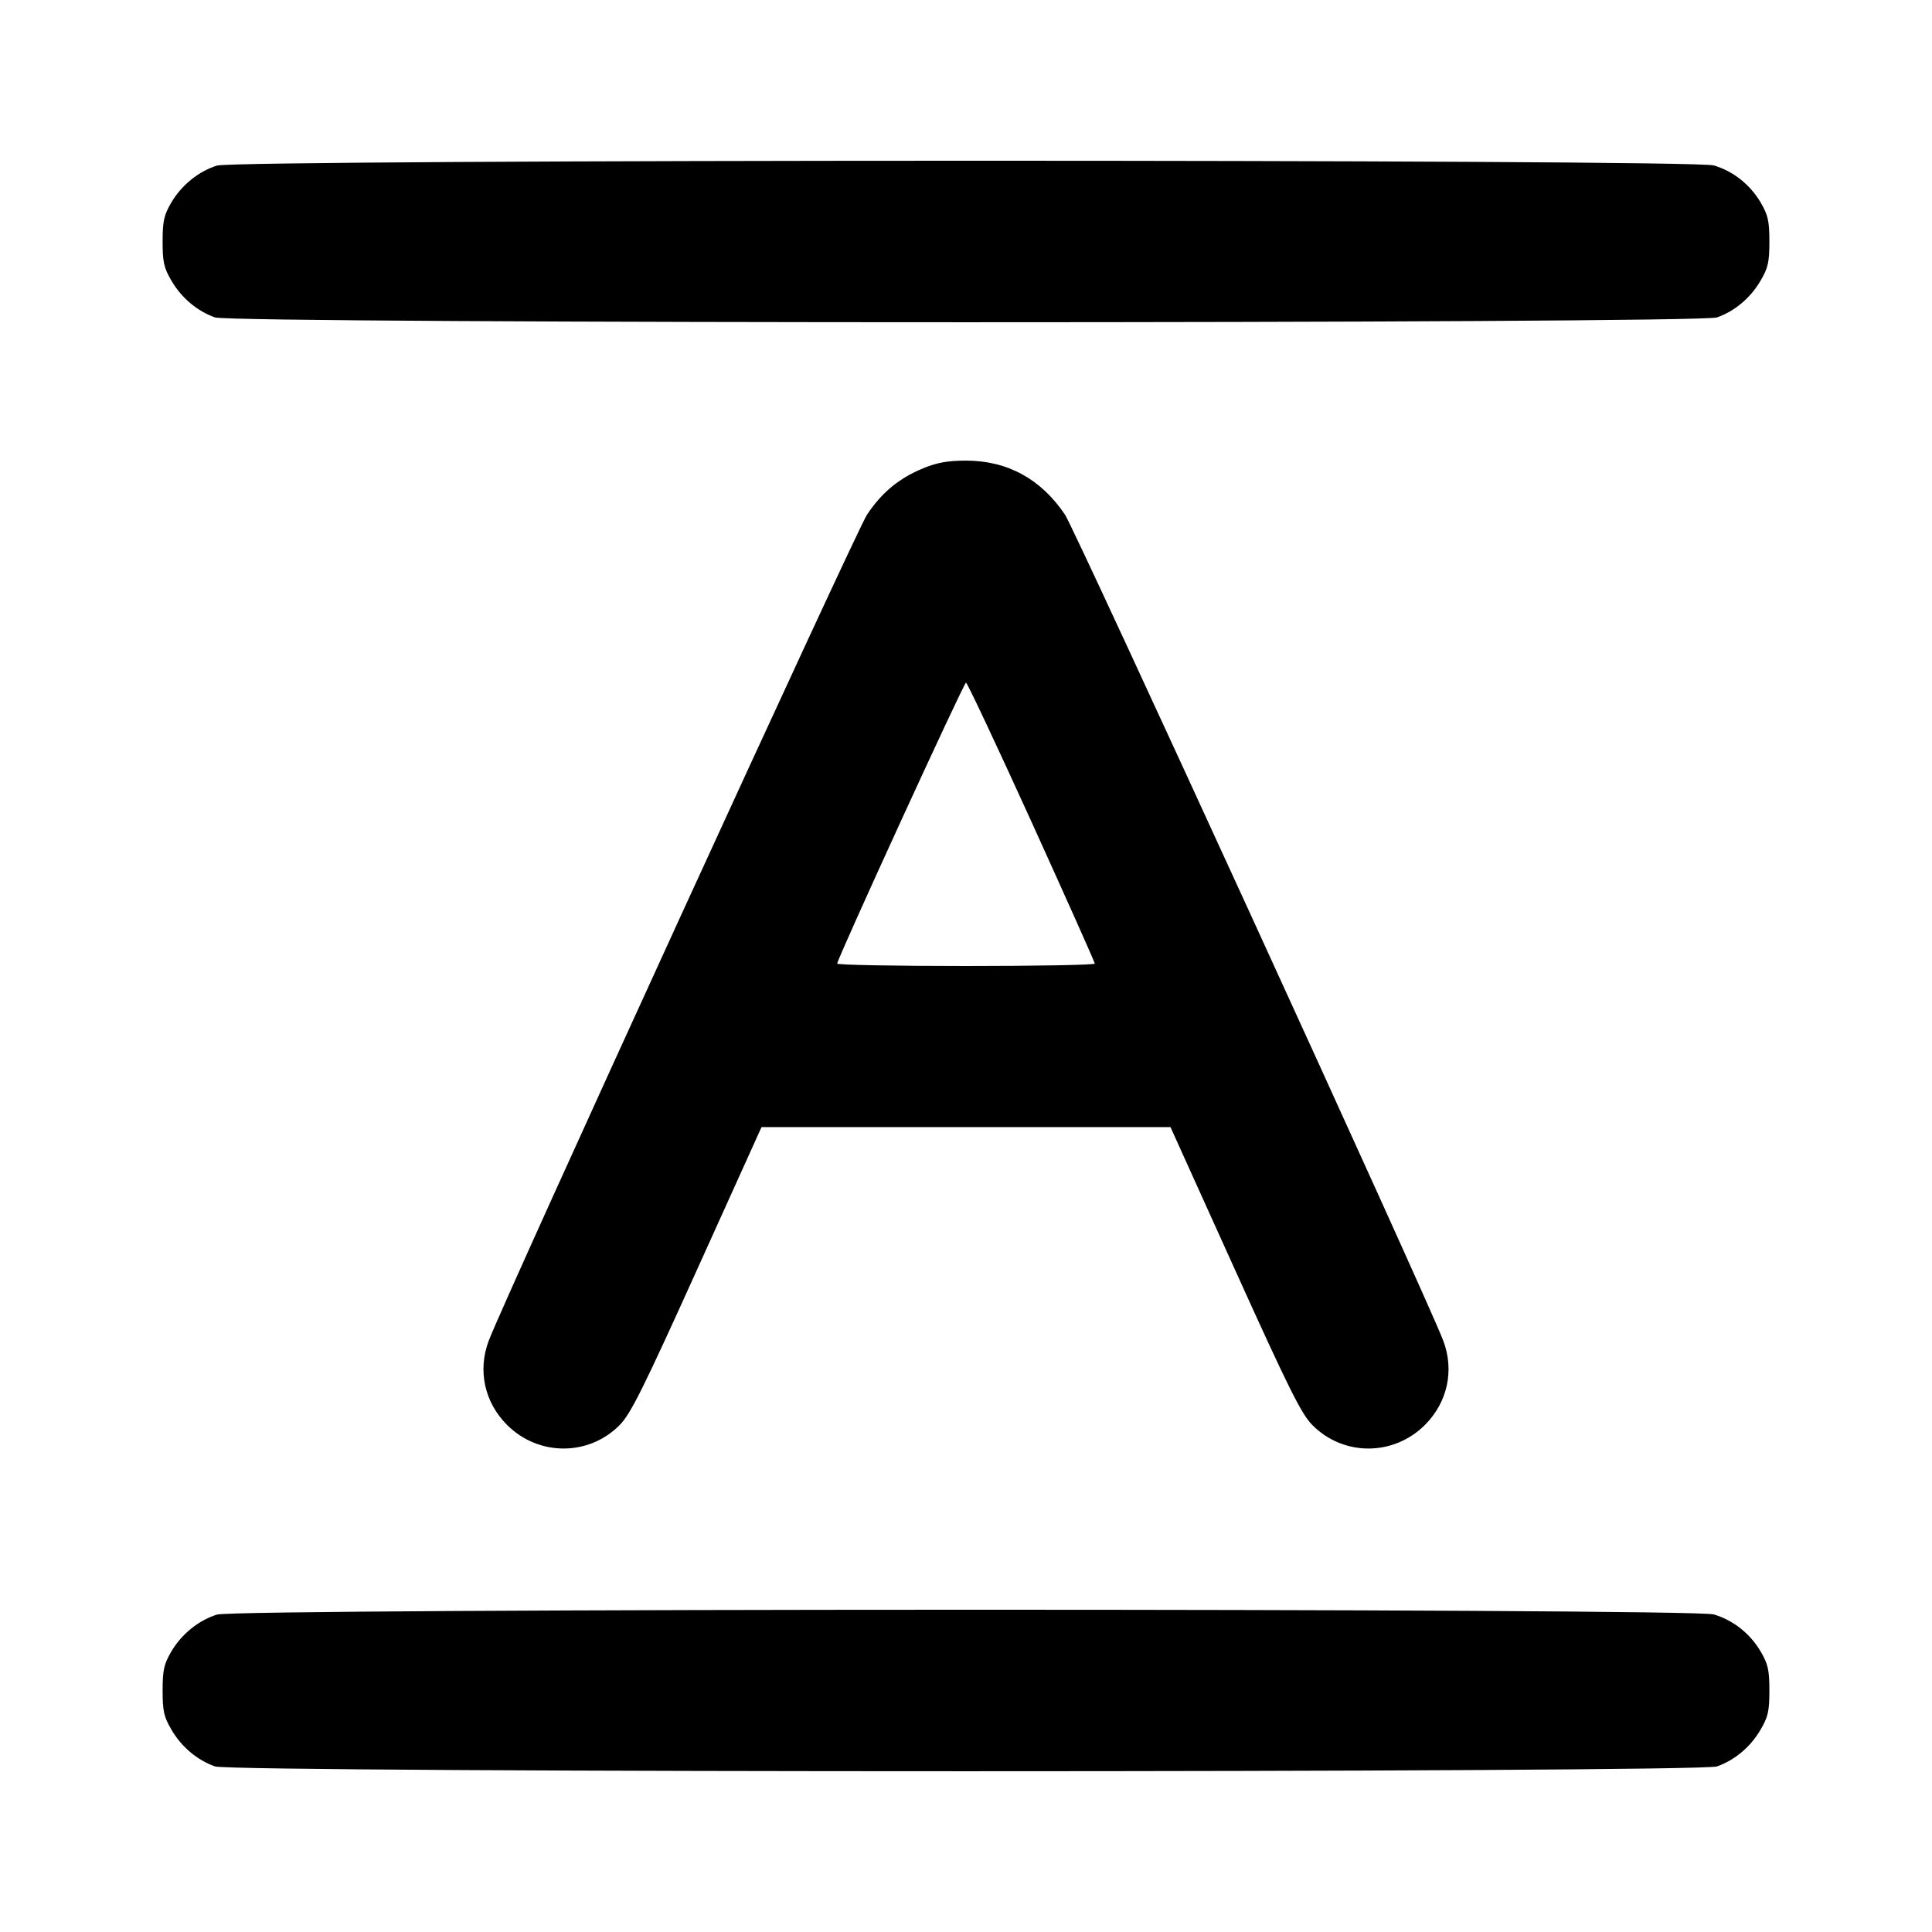 <svg width="24" height="24" viewBox="0 0 24 24" fill="none" xmlns="http://www.w3.org/2000/svg"><path d="M2.695 2.057 C 2.466 2.129,2.256 2.299,2.128 2.516 C 2.037 2.672,2.020 2.746,2.020 3.000 C 2.020 3.256,2.036 3.328,2.131 3.489 C 2.256 3.702,2.449 3.864,2.670 3.943 C 2.893 4.023,21.107 4.023,21.330 3.943 C 21.551 3.864,21.744 3.702,21.869 3.489 C 21.964 3.328,21.980 3.256,21.980 3.000 C 21.980 2.746,21.963 2.672,21.872 2.516 C 21.740 2.293,21.533 2.128,21.290 2.055 C 21.027 1.976,2.947 1.978,2.695 2.057 M11.473 5.815 C 11.169 5.940,10.956 6.115,10.770 6.394 C 10.638 6.592,6.277 16.114,6.073 16.650 C 5.931 17.021,6.017 17.419,6.299 17.701 C 6.689 18.091,7.312 18.092,7.697 17.703 C 7.834 17.565,7.988 17.256,8.660 15.770 L 9.460 14.001 12.000 14.001 L 14.540 14.001 15.340 15.770 C 16.012 17.256,16.166 17.565,16.303 17.703 C 16.688 18.092,17.311 18.091,17.701 17.701 C 17.983 17.419,18.069 17.021,17.927 16.650 C 17.723 16.114,13.362 6.592,13.230 6.394 C 12.933 5.951,12.515 5.722,12.000 5.722 C 11.777 5.722,11.642 5.746,11.473 5.815 M12.814 10.210 C 13.246 11.162,13.600 11.954,13.600 11.970 C 13.600 11.987,12.880 12.000,12.000 12.000 C 11.120 12.000,10.400 11.987,10.400 11.970 C 10.400 11.912,11.973 8.480,12.000 8.480 C 12.015 8.480,12.381 9.258,12.814 10.210 M2.695 20.057 C 2.466 20.129,2.256 20.299,2.128 20.516 C 2.037 20.672,2.020 20.746,2.020 21.000 C 2.020 21.256,2.036 21.328,2.131 21.489 C 2.256 21.702,2.449 21.864,2.670 21.943 C 2.893 22.023,21.107 22.023,21.330 21.943 C 21.551 21.864,21.744 21.702,21.869 21.489 C 21.964 21.328,21.980 21.256,21.980 21.000 C 21.980 20.746,21.963 20.672,21.872 20.516 C 21.740 20.293,21.533 20.128,21.290 20.055 C 21.027 19.976,2.947 19.978,2.695 20.057 " stroke="none" fill-rule="evenodd" fill="black"></path></svg>
